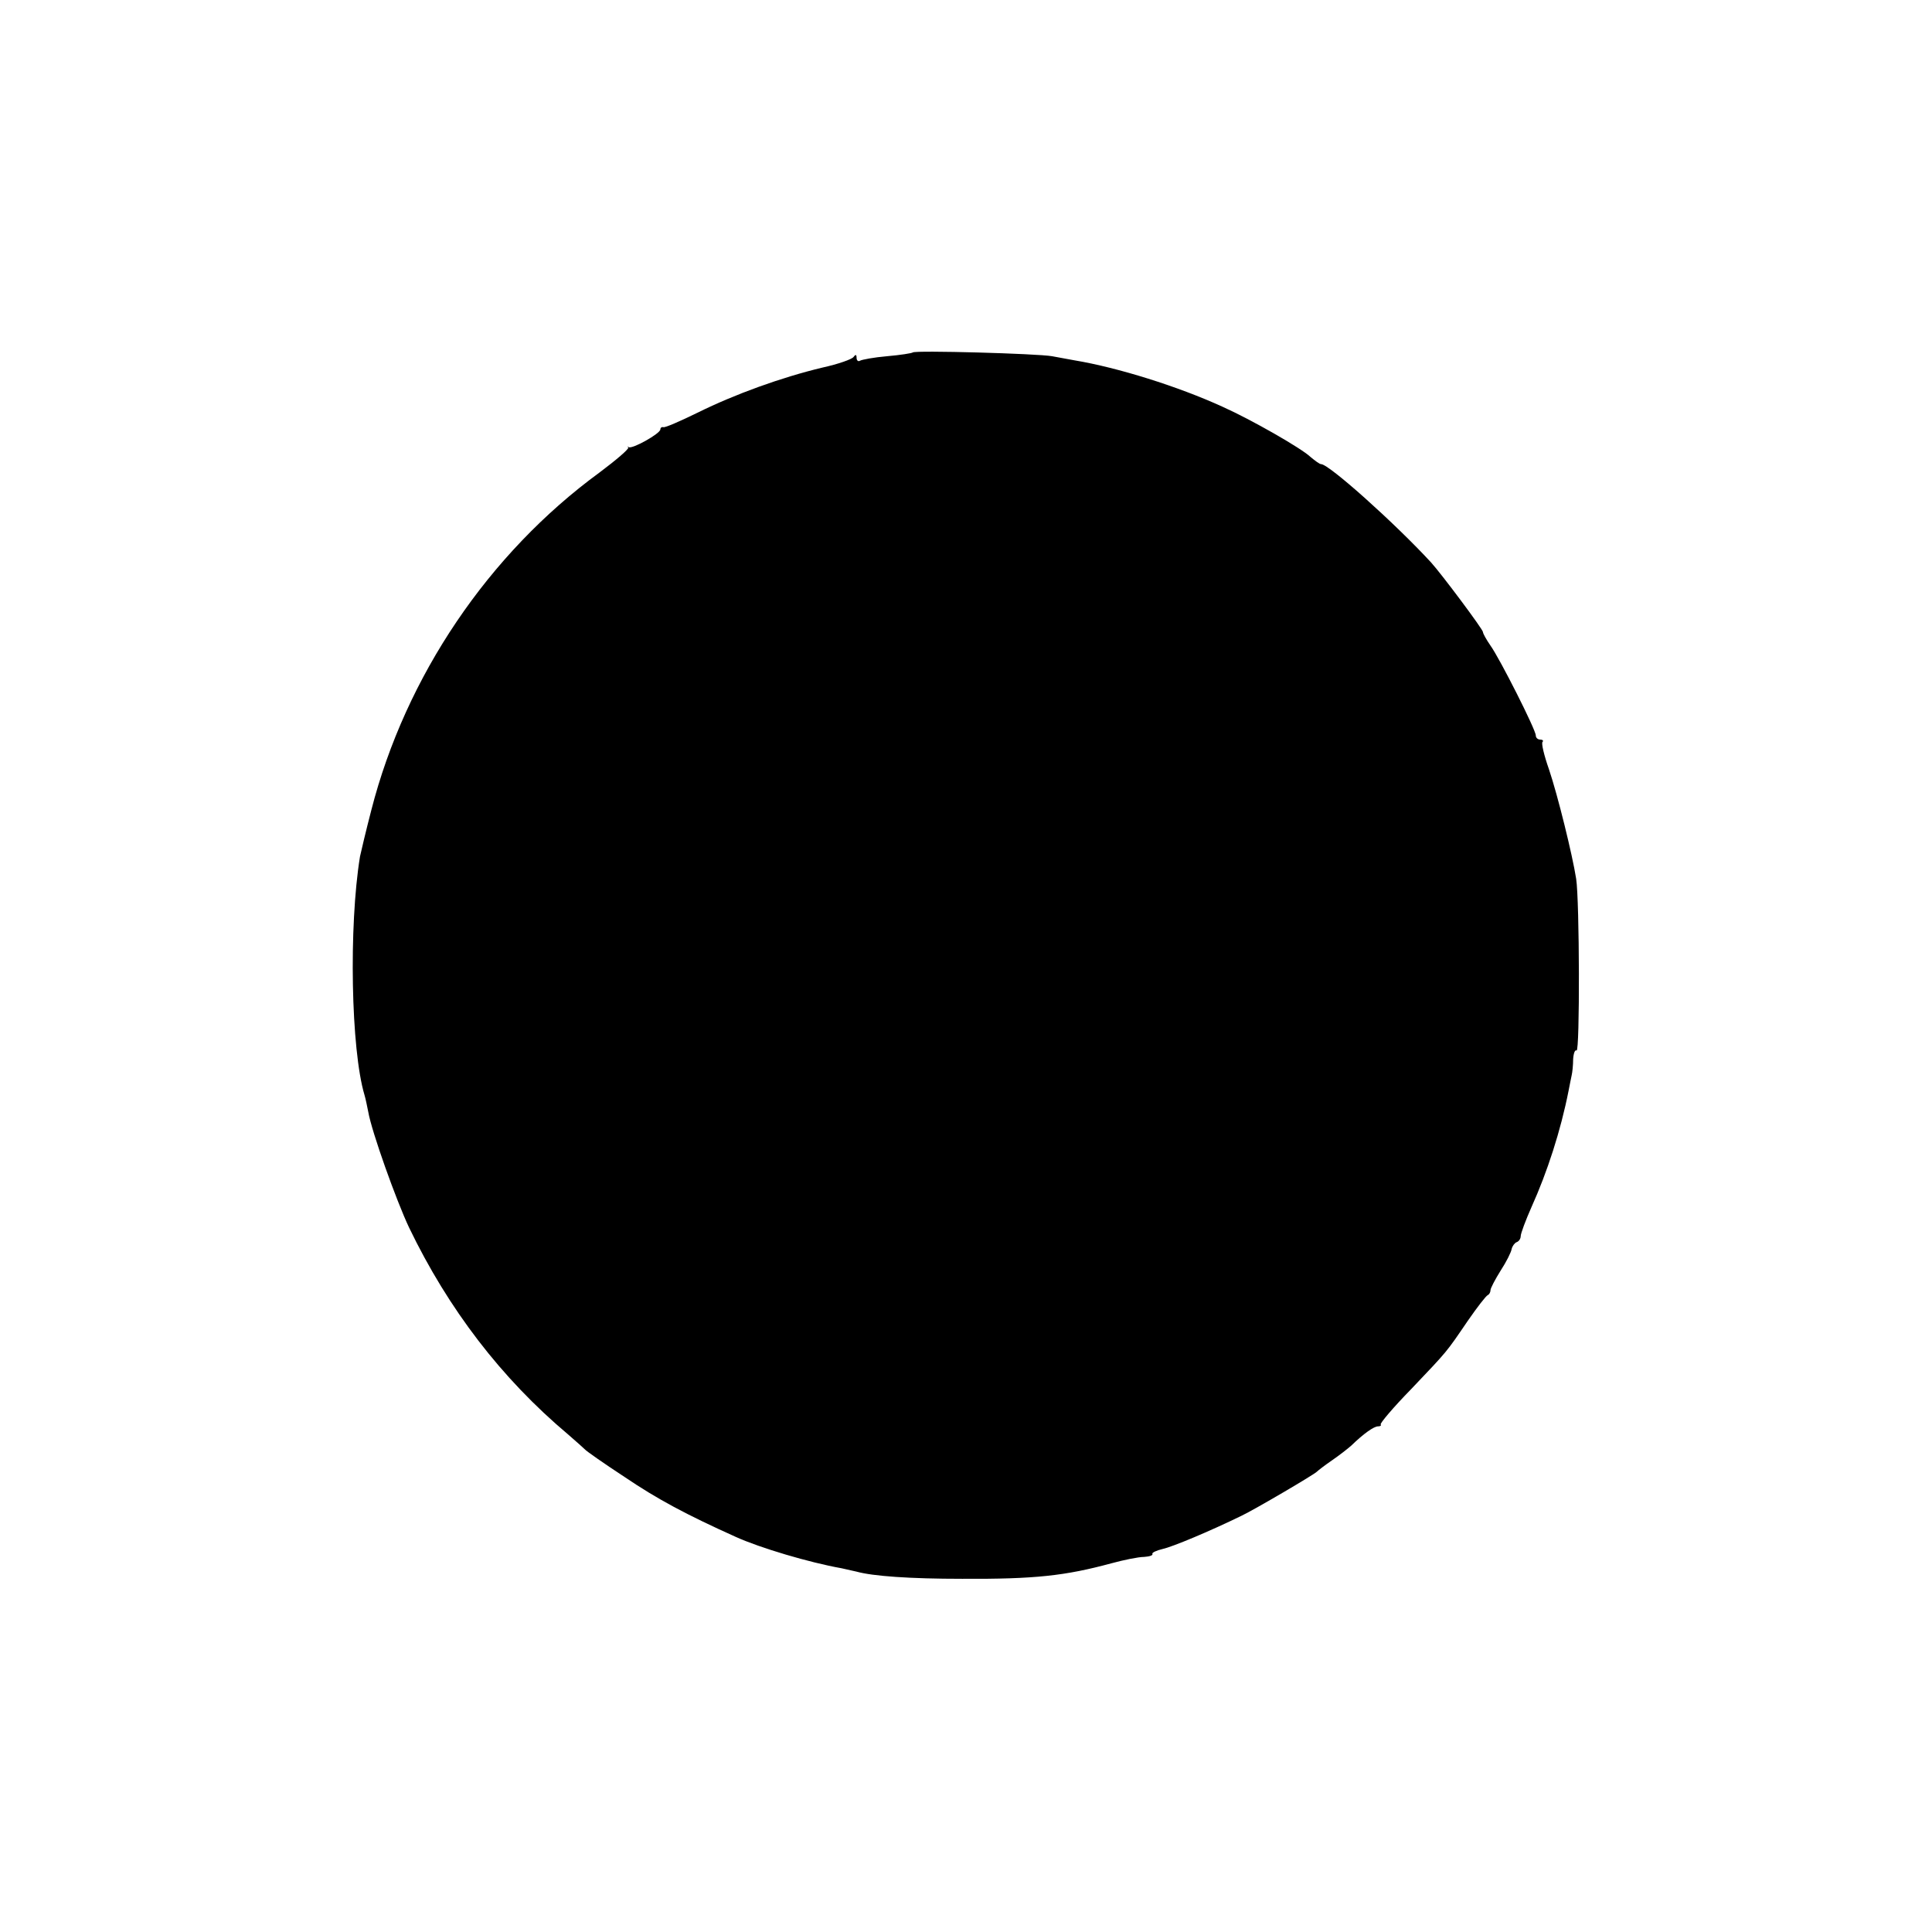 <?xml version="1.0" standalone="no"?>
<!DOCTYPE svg PUBLIC "-//W3C//DTD SVG 20010904//EN"
 "http://www.w3.org/TR/2001/REC-SVG-20010904/DTD/svg10.dtd">
<svg version="1.0" xmlns="http://www.w3.org/2000/svg"
 width="512pt" height="512pt" viewBox="0 0 512 512"
 preserveAspectRatio="xMidYMid meet">
<g transform="translate(0,512) scale(0.1,-0.1)"
fill="#000000" stroke="none">
<path d="M2419 4186 c-2 -2 -33 -7 -68 -10 -35 -3 -67 -9 -72 -12 -5 -3 -9 1
-9 8 0 9 -3 9 -8 2 -4 -6 -41 -19 -82 -28 -109 -26 -233 -71 -330 -119 -47
-23 -88 -41 -92 -39 -5 1 -8 -2 -8 -6 0 -11 -75 -53 -84 -47 -3 3 -4 2 -1 -1
2 -4 -32 -33 -76 -66 -294 -215 -514 -540 -605 -895 -14 -54 -27 -109 -30
-123 -30 -185 -24 -512 12 -632 3 -10 7 -30 10 -45 9 -52 74 -234 108 -306
104 -216 245 -400 421 -548 22 -19 42 -37 45 -40 3 -4 50 -37 105 -73 87 -59
164 -100 295 -159 64 -29 195 -68 280 -83 14 -3 32 -7 40 -9 43 -12 141 -19
280 -19 193 -1 273 8 395 41 33 9 72 17 87 17 14 1 24 4 22 8 -2 3 10 9 27 13
27 6 125 47 209 88 34 16 194 110 200 117 3 3 21 17 40 30 19 13 42 31 51 39
33 32 60 51 71 51 6 0 9 2 7 5 -3 2 33 45 81 94 98 103 92 96 150 181 25 36
48 66 53 68 4 2 7 8 7 13 0 5 12 28 27 52 15 23 28 49 29 57 2 8 8 16 13 18 6
2 11 9 11 16 0 7 13 42 29 78 41 91 77 201 98 308 3 14 6 32 8 40 2 8 4 28 4
43 1 16 5 26 9 23 9 -5 8 397 -1 455 -10 64 -49 222 -72 290 -13 37 -21 70
-17 73 3 3 0 6 -6 6 -7 0 -12 5 -12 11 0 15 -95 203 -120 238 -11 16 -20 32
-20 36 0 7 -109 153 -138 185 -95 103 -270 260 -291 260 -4 0 -16 9 -28 19
-24 23 -157 99 -233 133 -118 54 -278 104 -392 123 -16 3 -43 8 -60 11 -39 7
-363 16 -369 10z"/>
</g>
</svg>
